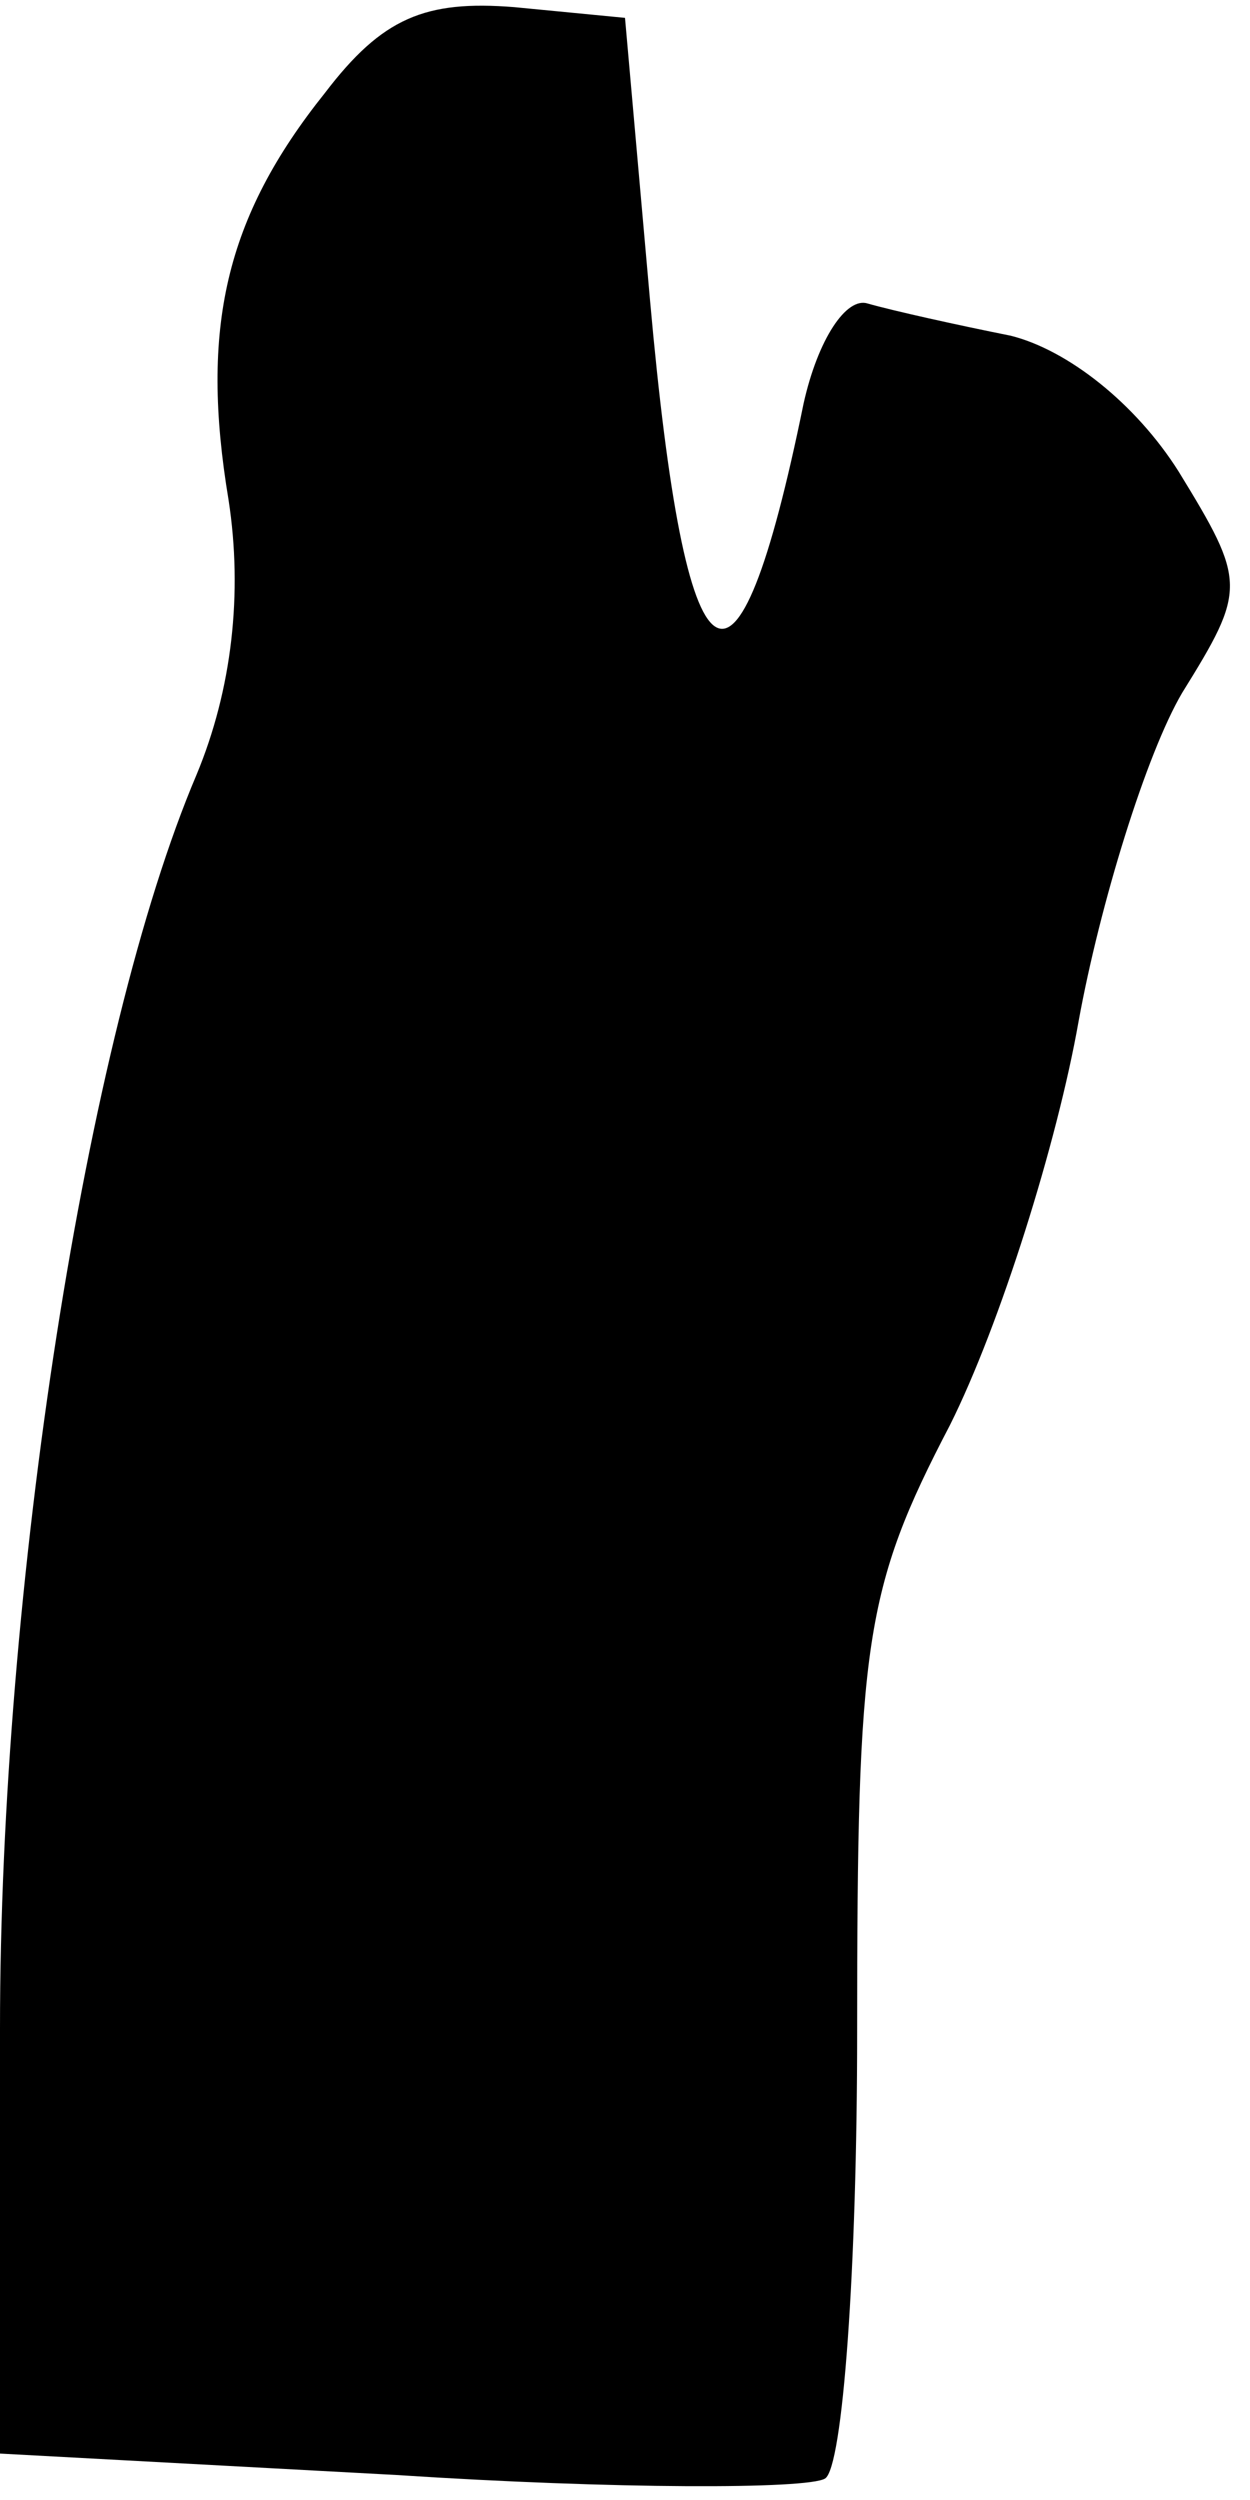<?xml version="1.0" standalone="no"?>
<!DOCTYPE svg PUBLIC "-//W3C//DTD SVG 20010904//EN"
 "http://www.w3.org/TR/2001/REC-SVG-20010904/DTD/svg10.dtd">
<svg version="1.0" xmlns="http://www.w3.org/2000/svg"
 width="35pt" height="70pt" viewBox="0 0 35 70"
 preserveAspectRatio="xMidYMid meet">
<g transform="translate(0,70) scale(0.1,-0.1)"
fill="#000000" stroke="none">
<path fill="#000000" stroke="none" d="M91 674 c-28 -35 -35 -66 -27 -114 4
-26 1 -53 -9 -77 -31 -73 -55 -228 -55 -351 l0 -119 111 -6 c61 -4 115 -4 120
-1 5 3 9 59 9 125 0 109 2 124 26 170 14 28 30 79 36 113 6 33 19 75 29 92 18
29 18 31 -1 62 -12 19 -31 34 -47 38 -15 3 -33 7 -40 9 -6 2 -14 -10 -18 -28
-19 -93 -33 -83 -43 29 l-7 79 -31 3 c-25 2 -37 -3 -53 -24z"/>
</g>
</svg>
